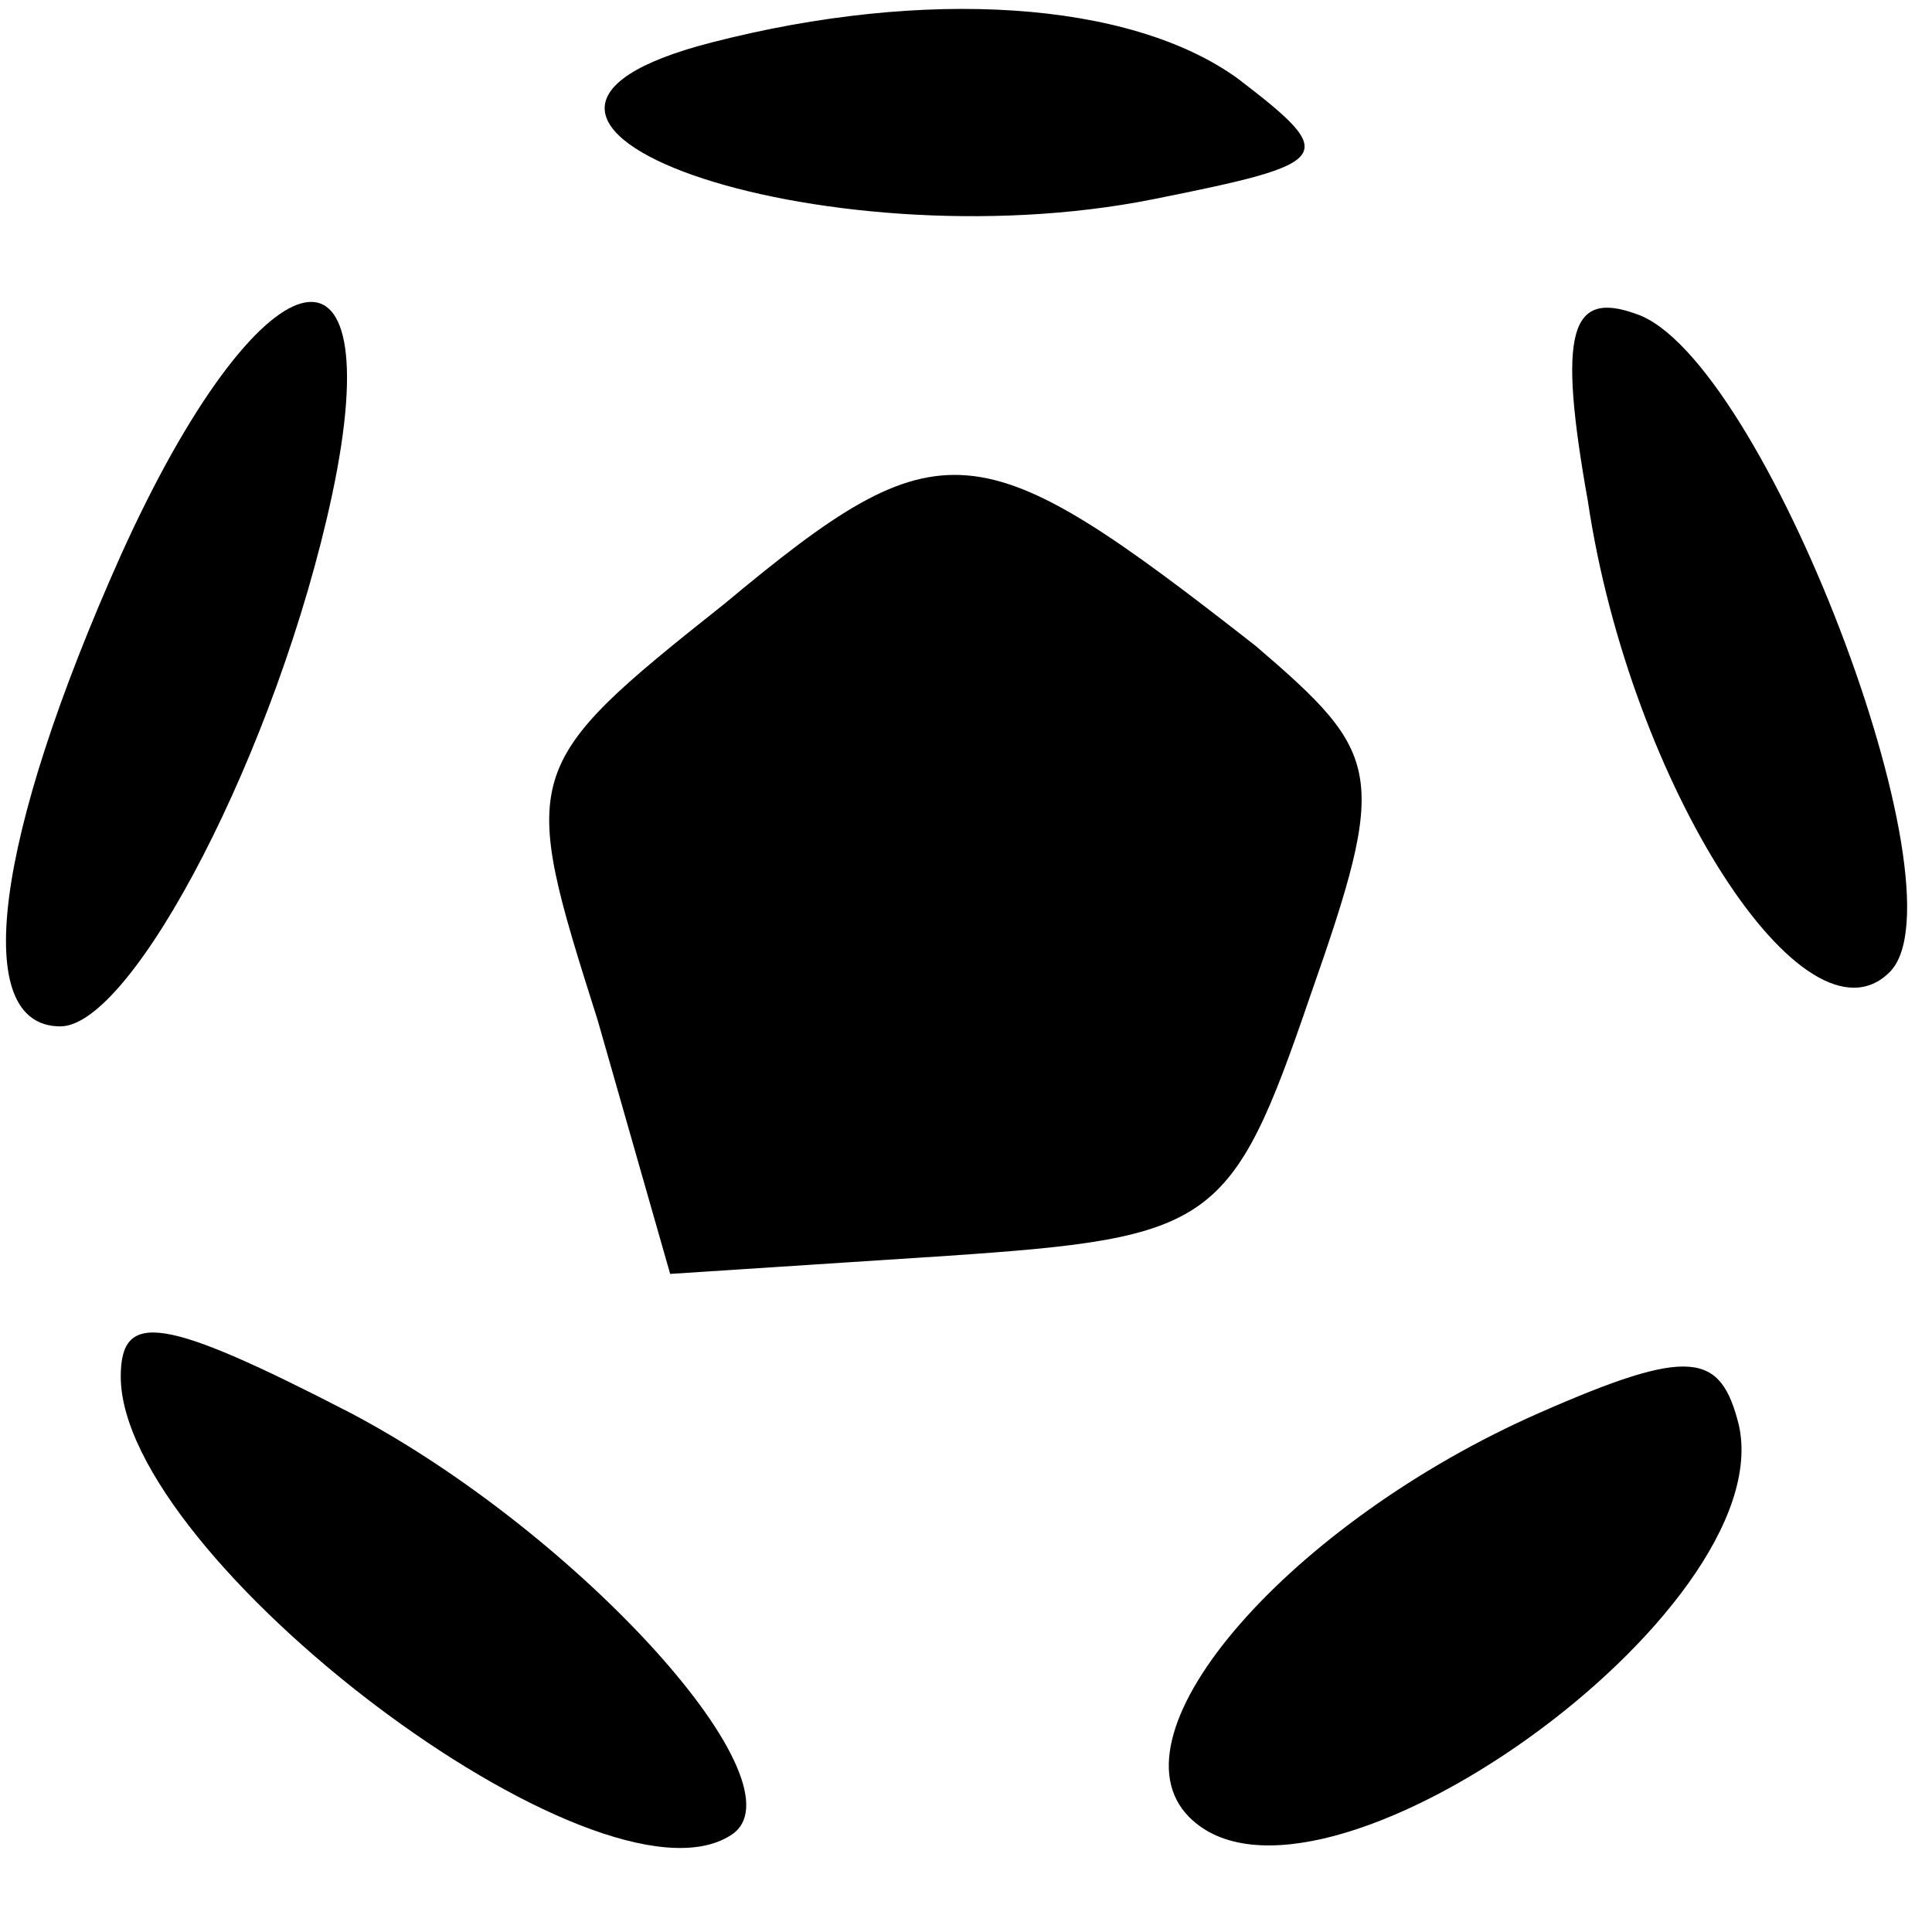 <?xml version="1.0" standalone="no"?>
<!DOCTYPE svg PUBLIC "-//W3C//DTD SVG 20010904//EN"
 "http://www.w3.org/TR/2001/REC-SVG-20010904/DTD/svg10.dtd">
<svg version="1.0" xmlns="http://www.w3.org/2000/svg"
 width="32pt" height="32pt" viewBox="0 0 32 32"
 preserveAspectRatio="xMidYMid meet">

<g transform="translate(0,32) scale(0.1,-0.1)"
fill="#000000" stroke="none">
<path d="M118 313 c-51 -13 18 -37 73 -26 30 6 31 7 14 20 -18 13 -52 15 -87
6z"/>
<path d="M20 228 c-21 -47 -25 -78 -10 -78 12 0 36 46 45 88 10 47 -12 41 -35
-10z"/>
<path d="M263 237 c7 -47 36 -92 50 -78 13 13 -21 102 -42 109 -11 4 -13 -3
-8 -31z"/>
<path d="M120 220 c-34 -27 -34 -28 -21 -69 l12 -42 46 3 c44 3 47 5 60 43 13
37 12 40 -9 58 -46 36 -52 37 -88 7z"/>
<path d="M20 92 c0 -30 79 -90 101 -76 13 8 -25 50 -63 70 -31 16 -38 17 -38
6z"/>
<path d="M255 86 c-41 -18 -72 -53 -58 -67 21 -21 98 34 91 65 -3 12 -8 13
-33 2z"/>
</g>
</svg>
